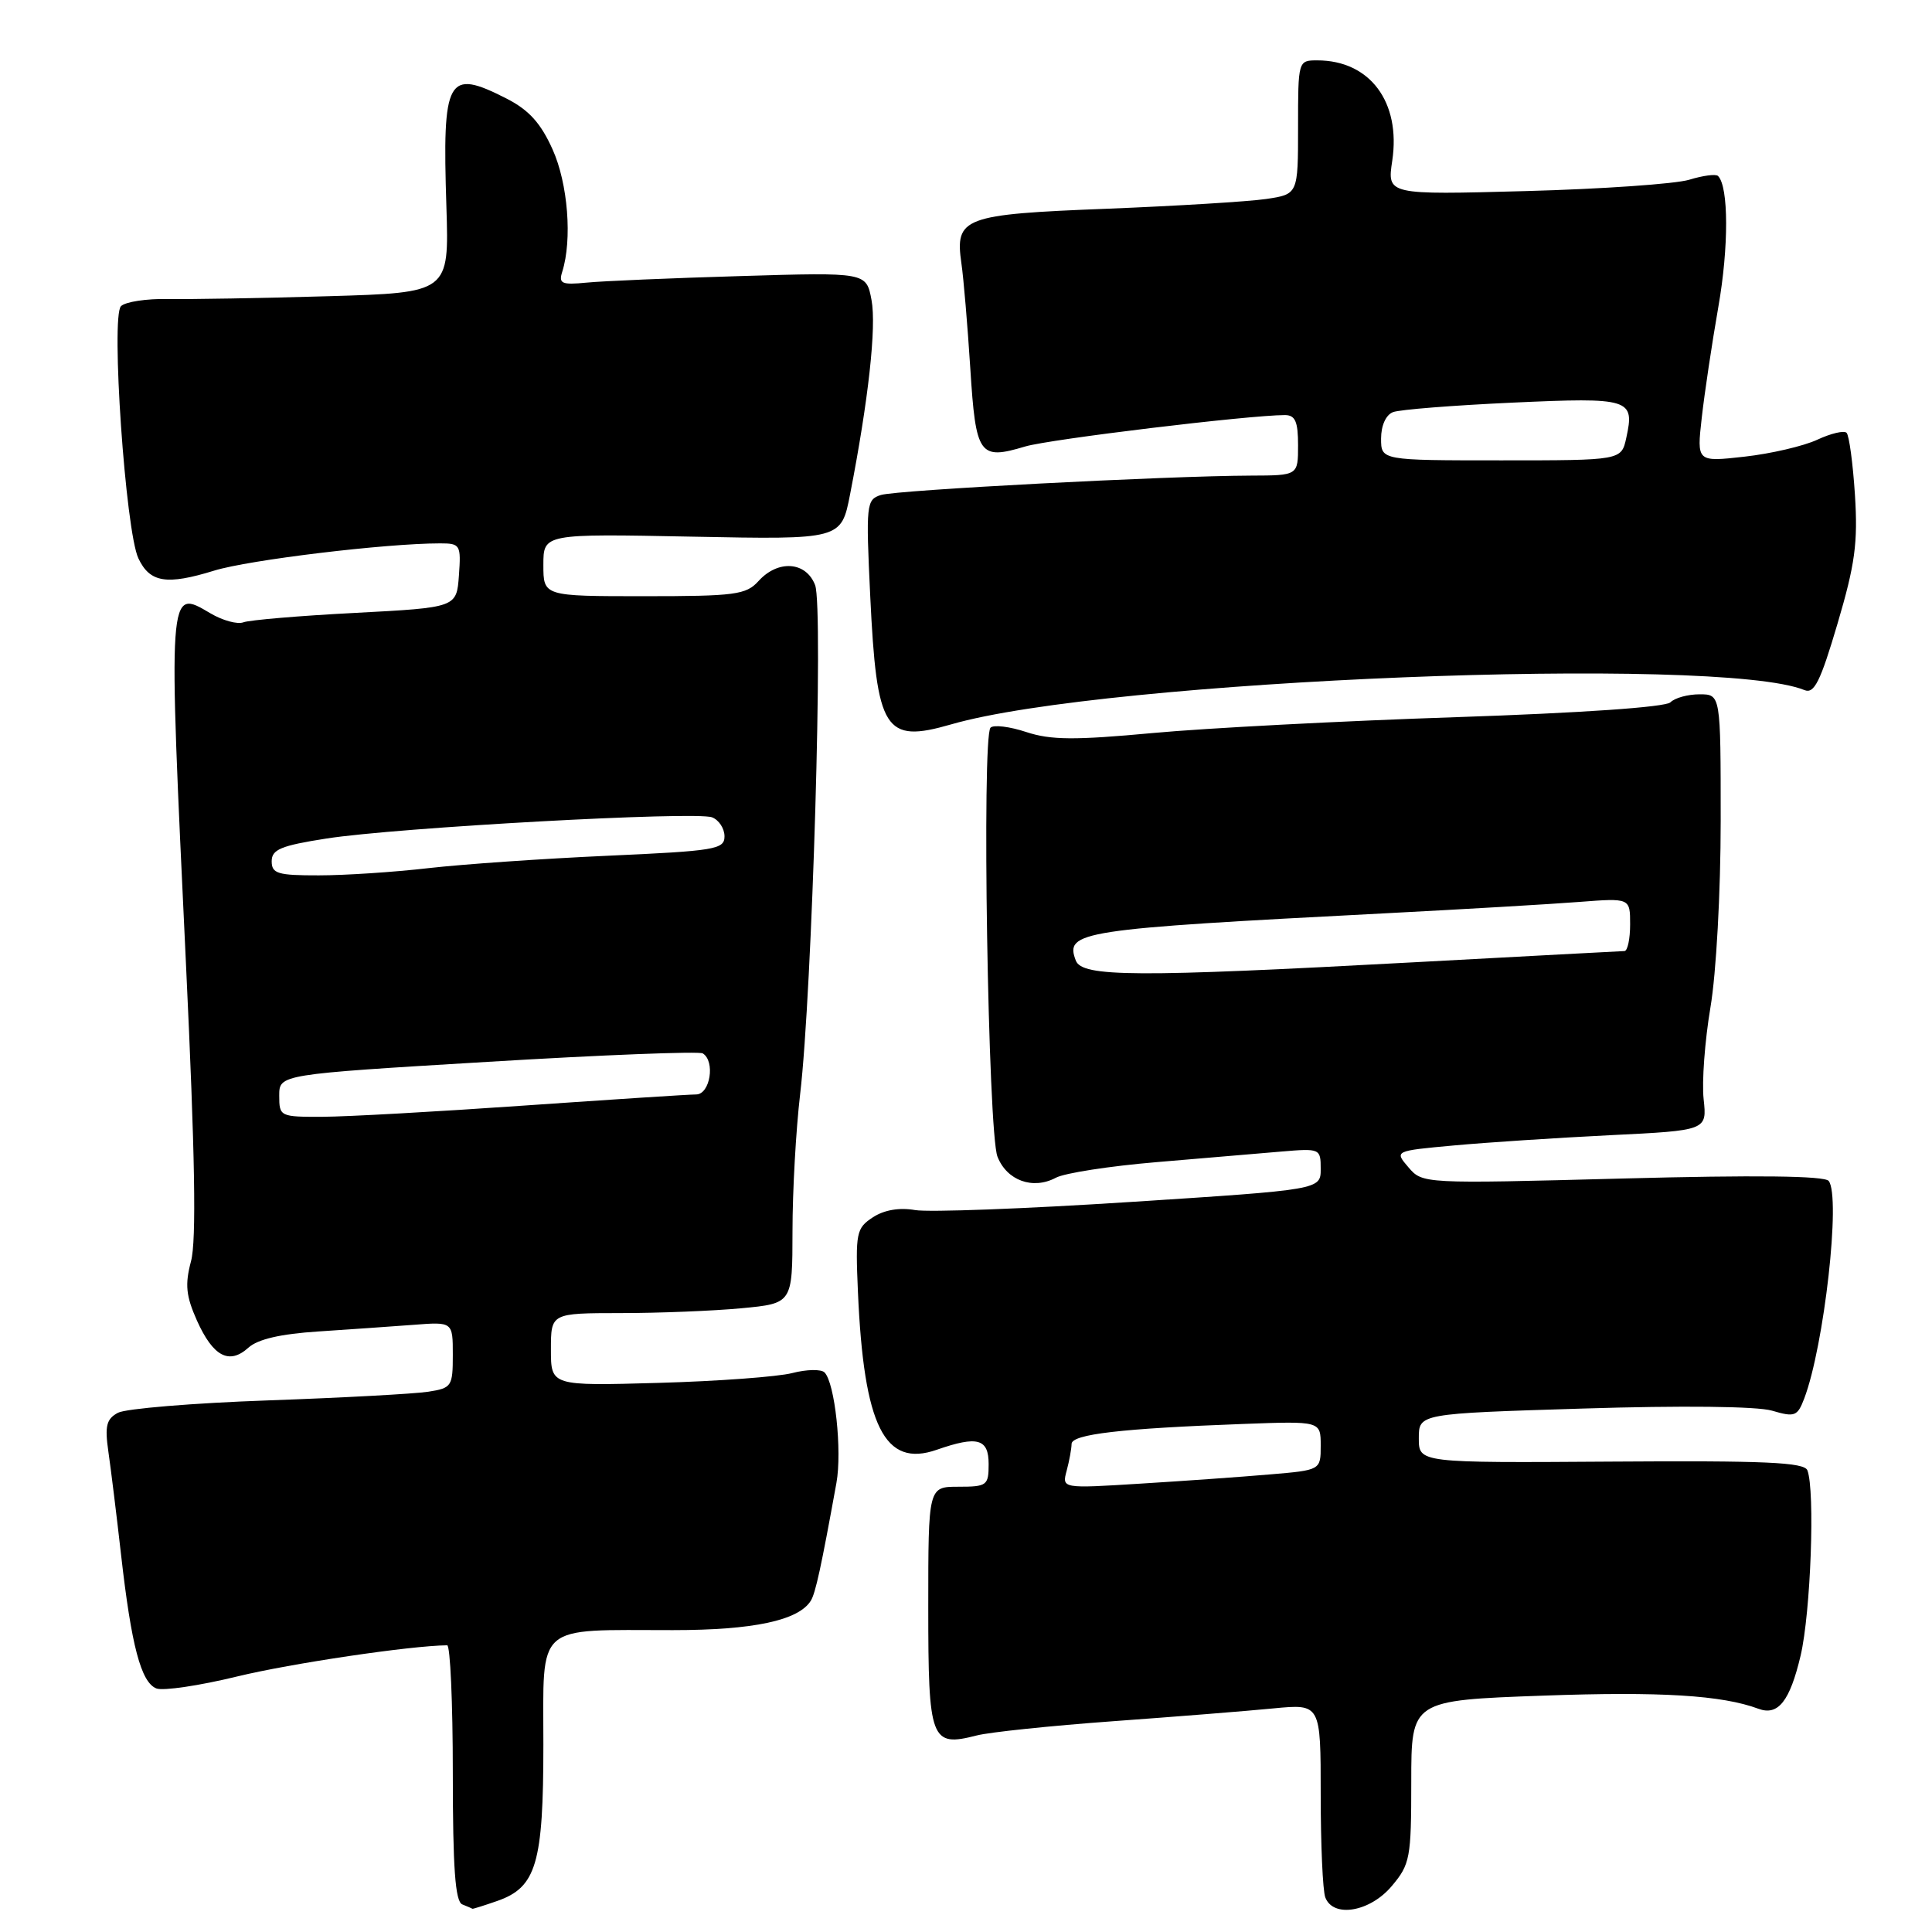 <?xml version="1.0" encoding="UTF-8" standalone="no"?>
<!DOCTYPE svg PUBLIC "-//W3C//DTD SVG 1.1//EN" "http://www.w3.org/Graphics/SVG/1.1/DTD/svg11.dtd" >
<svg xmlns="http://www.w3.org/2000/svg" xmlns:xlink="http://www.w3.org/1999/xlink" version="1.1" viewBox="0 0 256 256">
 <g >
 <path fill="currentColor"
d=" M 65.88 251.89 C 71.07 250.08 72.00 246.94 72.00 231.17 C 72.00 214.90 70.75 216.00 89.16 216.00 C 99.83 216.00 105.82 214.72 107.44 212.10 C 108.06 211.09 108.81 207.66 110.83 196.50 C 111.60 192.27 110.63 183.23 109.25 181.85 C 108.81 181.41 106.88 181.44 104.97 181.94 C 103.06 182.43 95.09 183.02 87.25 183.24 C 73.00 183.64 73.00 183.64 73.00 178.82 C 73.00 174.00 73.00 174.00 82.25 173.99 C 87.34 173.99 94.54 173.70 98.25 173.35 C 105.00 172.71 105.00 172.71 105.01 163.11 C 105.01 157.82 105.47 149.68 106.02 145.00 C 107.62 131.46 109.12 80.46 108.01 77.54 C 106.82 74.40 103.09 74.13 100.50 77.00 C 98.86 78.81 97.42 79.00 85.35 79.00 C 72.00 79.00 72.00 79.00 72.00 74.86 C 72.00 70.72 72.00 70.72 91.73 71.11 C 111.47 71.50 111.47 71.50 112.64 65.50 C 115.07 53.04 116.15 43.30 115.48 39.75 C 114.79 36.08 114.79 36.08 98.15 36.58 C 88.99 36.85 79.80 37.24 77.71 37.45 C 74.43 37.77 74.00 37.58 74.50 36.01 C 75.84 31.77 75.26 24.33 73.22 19.80 C 71.65 16.30 70.08 14.57 67.10 13.05 C 59.25 9.05 58.60 10.23 59.15 27.39 C 59.51 38.78 59.51 38.78 43.50 39.25 C 34.70 39.51 25.16 39.67 22.29 39.62 C 19.43 39.56 16.61 39.99 16.03 40.57 C 14.67 41.93 16.63 70.40 18.34 73.99 C 19.86 77.20 22.07 77.56 28.38 75.61 C 32.98 74.19 51.12 72.00 58.31 72.00 C 60.99 72.00 61.10 72.19 60.81 76.25 C 60.50 80.50 60.50 80.50 47.09 81.21 C 39.71 81.59 33.03 82.16 32.25 82.46 C 31.46 82.76 29.49 82.22 27.87 81.26 C 22.23 77.93 22.26 77.54 24.65 127.90 C 25.84 152.97 26.04 164.41 25.31 167.12 C 24.49 170.22 24.64 171.71 26.10 174.99 C 28.24 179.75 30.37 180.88 32.92 178.57 C 34.16 177.45 37.19 176.75 42.13 176.43 C 46.18 176.16 51.86 175.77 54.75 175.55 C 60.00 175.14 60.00 175.14 60.00 179.53 C 60.00 183.70 59.85 183.93 56.75 184.41 C 54.96 184.69 45.40 185.21 35.50 185.56 C 25.60 185.91 16.66 186.65 15.63 187.20 C 14.10 188.02 13.87 188.94 14.36 192.35 C 14.69 194.63 15.45 200.78 16.04 206.00 C 17.41 218.10 18.69 222.94 20.73 223.73 C 21.62 224.07 26.43 223.36 31.43 222.14 C 38.56 220.41 54.36 218.06 59.25 218.01 C 59.66 218.00 60.00 225.61 60.00 234.92 C 60.00 247.51 60.32 251.96 61.25 252.34 C 61.94 252.62 62.55 252.88 62.60 252.92 C 62.66 252.96 64.13 252.50 65.88 251.89 Z  M 184.41 249.92 C 186.85 247.03 187.00 246.20 187.00 236.08 C 187.00 225.31 187.00 225.31 204.49 224.68 C 220.01 224.12 228.16 224.62 233.00 226.42 C 235.61 227.39 237.16 225.43 238.59 219.38 C 239.93 213.67 240.52 197.52 239.49 194.83 C 239.08 193.76 233.91 193.53 213.49 193.67 C 188.00 193.84 188.00 193.84 188.00 190.58 C 188.00 187.31 188.00 187.31 209.75 186.64 C 222.88 186.23 232.81 186.34 234.80 186.92 C 237.82 187.81 238.17 187.67 239.07 185.31 C 241.71 178.36 243.94 158.54 242.31 156.48 C 241.77 155.80 232.65 155.69 215.00 156.16 C 188.59 156.86 188.49 156.85 186.63 154.68 C 184.76 152.50 184.76 152.50 192.63 151.78 C 196.96 151.38 206.28 150.77 213.34 150.42 C 226.19 149.79 226.19 149.79 225.74 145.64 C 225.49 143.36 225.90 137.90 226.64 133.50 C 227.41 128.98 228.00 118.21 228.00 108.75 C 228.00 92.00 228.00 92.00 225.20 92.00 C 223.66 92.00 221.93 92.47 221.34 93.06 C 220.70 93.70 209.54 94.47 192.89 95.03 C 177.83 95.53 159.76 96.48 152.75 97.13 C 142.39 98.09 139.24 98.07 135.99 97.00 C 133.79 96.27 131.65 96.01 131.25 96.42 C 130.07 97.60 130.92 150.10 132.17 153.26 C 133.41 156.43 136.86 157.68 139.90 156.06 C 141.04 155.44 147.05 154.51 153.24 153.99 C 159.43 153.46 166.86 152.83 169.75 152.59 C 174.92 152.15 175.00 152.19 175.00 154.89 C 175.00 157.64 175.00 157.64 149.75 159.27 C 135.86 160.17 123.04 160.65 121.25 160.34 C 119.17 159.98 117.15 160.32 115.66 161.30 C 113.46 162.74 113.34 163.34 113.68 171.17 C 114.46 189.01 117.21 194.52 124.13 192.10 C 129.53 190.22 131.00 190.63 131.00 194.00 C 131.00 196.83 130.78 197.00 127.00 197.00 C 123.00 197.00 123.00 197.00 123.00 212.95 C 123.00 230.66 123.32 231.52 129.41 229.96 C 131.11 229.52 139.25 228.67 147.50 228.07 C 155.75 227.47 165.31 226.71 168.75 226.37 C 175.00 225.77 175.00 225.77 175.00 237.80 C 175.00 244.42 175.27 250.55 175.61 251.42 C 176.66 254.17 181.53 253.34 184.41 249.92 Z  M 126.01 95.99 C 146.46 90.06 227.77 86.80 239.10 91.44 C 240.39 91.97 241.21 90.33 243.48 82.64 C 245.81 74.76 246.19 71.93 245.79 65.58 C 245.52 61.39 245.02 57.69 244.68 57.35 C 244.35 57.01 242.59 57.43 240.79 58.27 C 238.98 59.11 234.65 60.12 231.16 60.51 C 224.83 61.22 224.83 61.22 225.49 55.36 C 225.85 52.14 226.84 45.52 227.69 40.66 C 229.08 32.75 229.06 24.73 227.65 23.32 C 227.37 23.03 225.64 23.26 223.82 23.82 C 221.99 24.37 212.24 25.05 202.15 25.32 C 183.80 25.82 183.80 25.82 184.48 21.30 C 185.64 13.52 181.52 8.00 174.55 8.00 C 172.01 8.00 172.00 8.03 172.00 16.87 C 172.00 25.74 172.00 25.74 167.75 26.37 C 165.41 26.71 155.92 27.29 146.66 27.66 C 127.63 28.40 126.52 28.82 127.39 34.89 C 127.68 36.87 128.21 43.15 128.57 48.82 C 129.30 60.36 129.75 60.99 135.85 59.16 C 139.07 58.20 165.45 55.01 170.25 55.00 C 171.63 55.00 172.00 55.86 172.00 59.00 C 172.00 63.00 172.00 63.00 165.75 63.02 C 154.53 63.06 118.79 64.93 116.72 65.59 C 114.79 66.20 114.73 66.80 115.31 78.98 C 116.17 96.87 117.21 98.53 126.01 95.99 Z  M 37.00 145.18 C 37.00 142.36 37.00 142.36 64.62 140.70 C 79.82 139.78 92.64 139.28 93.12 139.58 C 94.80 140.62 94.10 145.00 92.25 145.02 C 91.29 145.02 81.05 145.69 69.50 146.49 C 57.95 147.30 45.91 147.97 42.75 147.98 C 37.11 148.00 37.00 147.95 37.00 145.18 Z  M 36.00 114.12 C 36.00 112.56 37.22 112.05 43.25 111.11 C 52.59 109.65 92.19 107.47 94.35 108.30 C 95.26 108.65 96.00 109.78 96.00 110.82 C 96.00 112.55 94.76 112.75 80.55 113.39 C 72.05 113.77 61.36 114.51 56.80 115.03 C 52.23 115.56 45.69 115.99 42.25 115.99 C 36.80 116.00 36.00 115.76 36.00 114.12 Z  M 141.34 194.87 C 141.69 193.57 141.98 191.97 141.99 191.33 C 142.00 190.04 148.55 189.28 164.75 188.68 C 175.00 188.30 175.00 188.30 175.00 191.55 C 175.00 194.80 175.00 194.80 168.25 195.37 C 164.54 195.69 156.82 196.24 151.10 196.59 C 140.70 197.24 140.70 197.24 141.34 194.87 Z  M 142.55 127.28 C 141.07 123.40 142.91 123.12 183.50 121.02 C 193.95 120.48 205.54 119.80 209.25 119.51 C 216.00 118.99 216.00 118.99 216.00 122.49 C 216.00 124.42 215.66 126.01 215.25 126.02 C 214.84 126.03 202.35 126.70 187.50 127.50 C 150.43 129.51 143.40 129.47 142.55 127.28 Z  M 183.00 58.11 C 183.00 56.39 183.64 54.97 184.58 54.61 C 185.45 54.27 192.58 53.71 200.43 53.35 C 216.01 52.64 216.63 52.84 215.49 58.02 C 214.84 61.00 214.84 61.00 198.92 61.00 C 183.00 61.00 183.00 61.00 183.00 58.11 Z "/>
</g>
</svg>